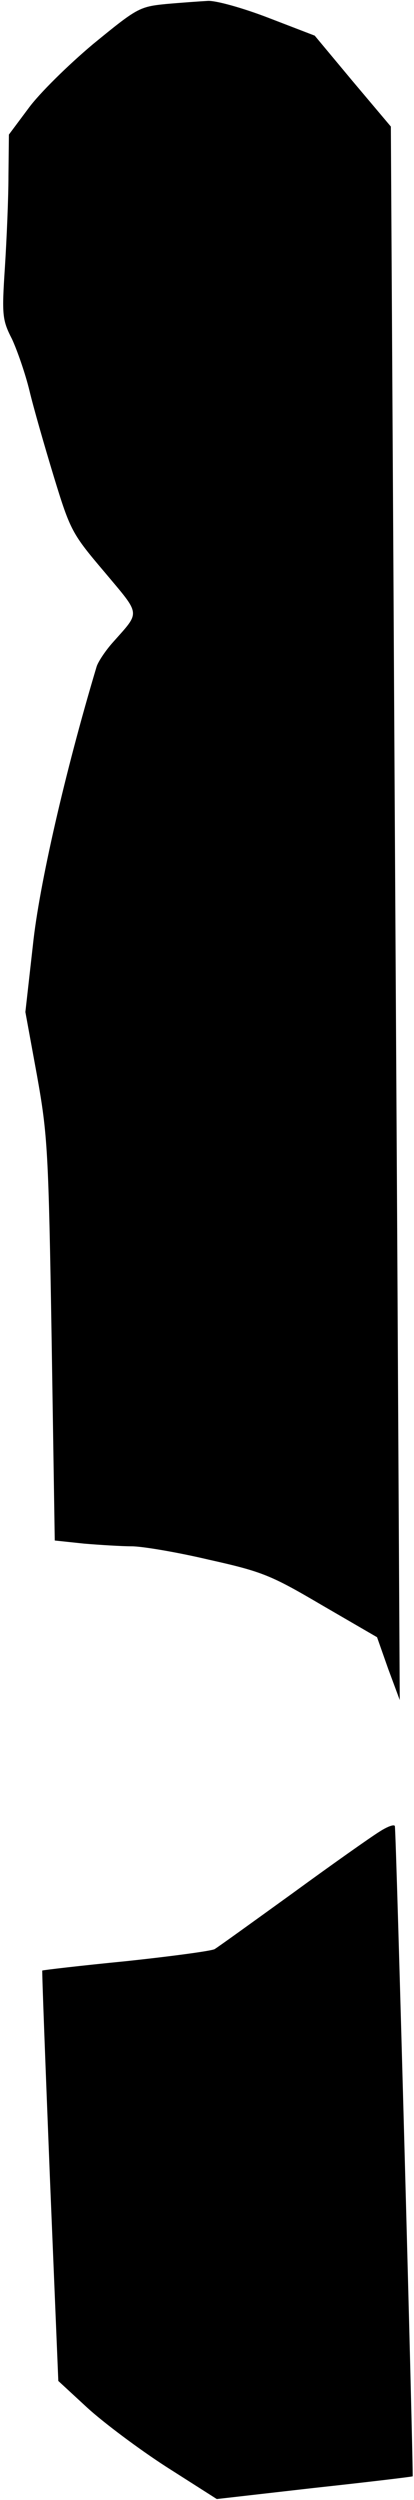 <?xml version="1.0" standalone="no"?>
<!DOCTYPE svg PUBLIC "-//W3C//DTD SVG 20010904//EN"
 "http://www.w3.org/TR/2001/REC-SVG-20010904/DTD/svg10.dtd">
<svg version="1.0" xmlns="http://www.w3.org/2000/svg"
 width="93pt" height="561pt" viewBox="0 0 93 561"
 preserveAspectRatio="xMidYMid meet">
<g transform="translate(0,561) scale(0.1,-0.1)"
fill="#000000" stroke="none">
<path fill="#000000" stroke="none" d="M373 5601 c-60 -6 -65 -9 -164 -90 -56
-47 -121 -111 -145 -144 l-44 -59 -1 -92 c0 -50 -4 -143 -8 -206 -7 -107 -6
-118 16 -161 12 -26 30 -78 39 -115 9 -38 34 -125 55 -194 37 -121 41 -128
114 -214 82 -98 81 -87 19 -157 -18 -20 -34 -45 -37 -55 -71 -237 -129 -491
-143 -624 l-17 -151 26 -142 c24 -134 26 -169 33 -593 l7 -451 66 -7 c36 -3
85 -6 107 -6 23 0 101 -13 173 -30 121 -27 140 -35 254 -102 l124 -72 25 -71
26 -70 -4 730 c-2 402 -7 1196 -10 1766 l-6 1035 -86 102 -85 102 -104 40
c-57 22 -118 39 -136 38 -18 -1 -60 -4 -94 -7z"/>
<path fill="#000000" stroke="none" d="M853 1500 c-18 -11 -106 -73 -195 -138
-90 -65 -169 -122 -176 -126 -7 -4 -96 -16 -199 -27 -102 -10 -187 -20 -188
-21 -1 -2 7 -210 17 -462 l19 -459 65 -60 c36 -33 116 -93 178 -133 l113 -72
219 25 c120 13 220 25 221 26 2 3 -37 1450 -40 1459 -1 5 -17 -1 -34 -12z"/>
</g>
</svg>
